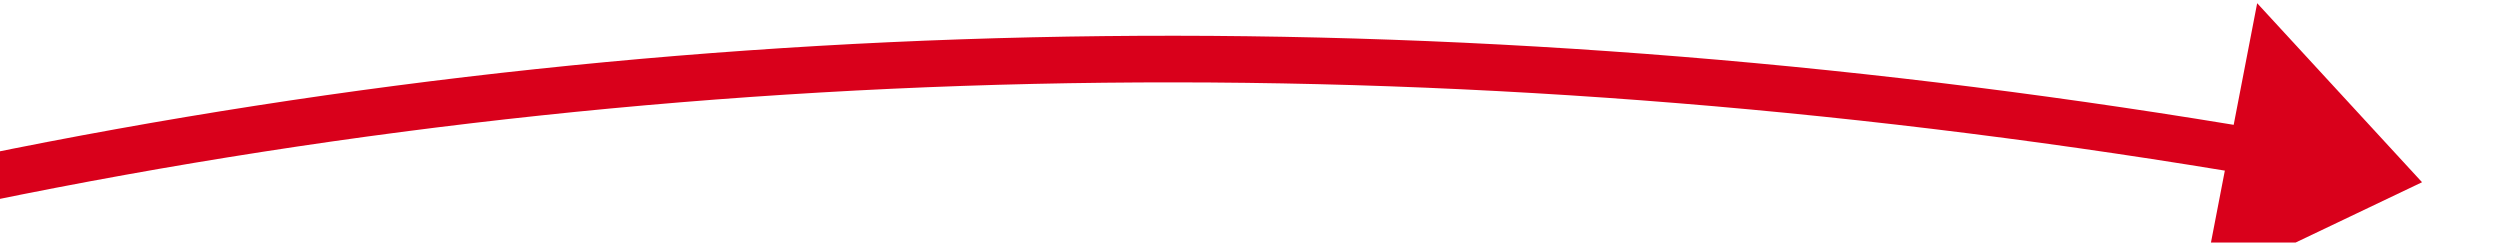 ﻿<?xml version="1.0" encoding="utf-8"?>
<svg version="1.1" xmlns:xlink="http://www.w3.org/1999/xlink" width="268px" height="26px" viewBox="1042 848 268 26" xmlns="http://www.w3.org/2000/svg">
  <g transform="matrix(0.956 -0.292 0.292 0.956 -200.346 381.451 )">
    <path d="M 800 851  C 966.587 804.206  1126.551 819.275  1279.891 896.208  " stroke-width="5" stroke-dasharray="0" stroke="rgba(217, 0, 27, 1)" fill="none" class="stroke" />
    <path d="M 1269.187 907.866  L 1295 904  L 1283.699 880.473  L 1269.187 907.866  Z " fill-rule="nonzero" fill="rgba(217, 0, 27, 1)" stroke="none" class="fill" />
  </g>
</svg>